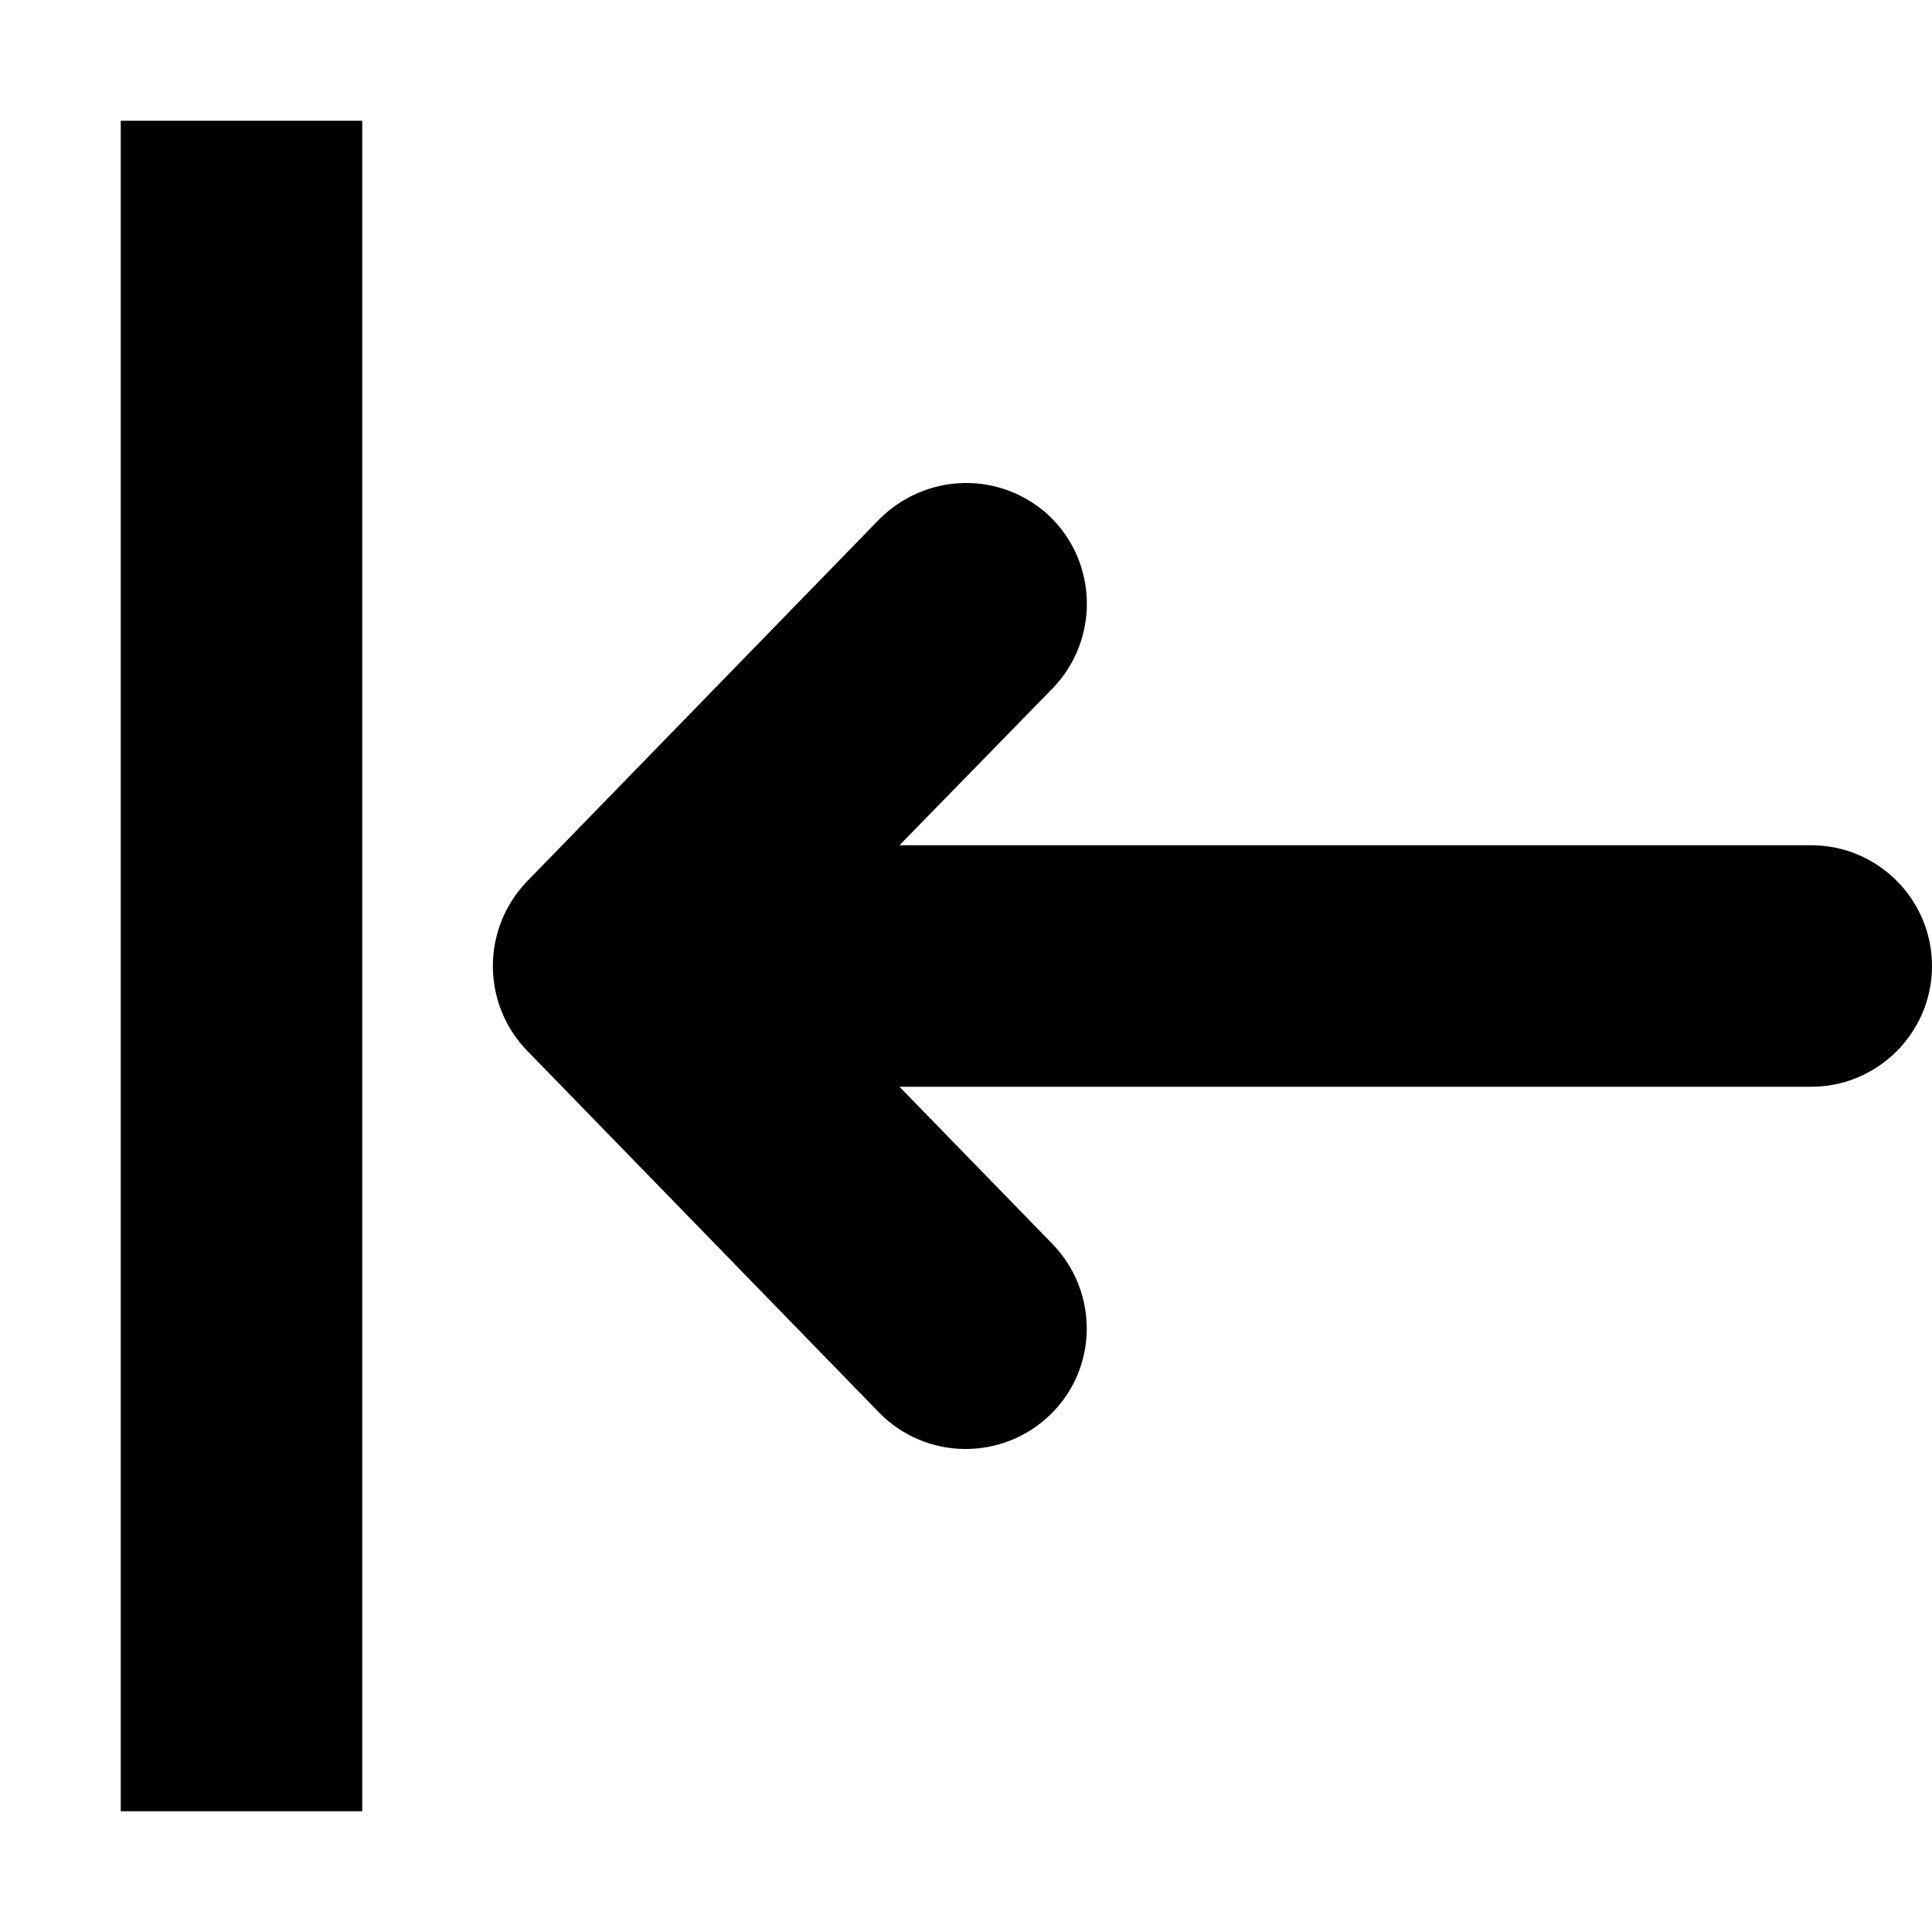 <svg xmlns="http://www.w3.org/2000/svg" height="16px" viewBox="0 0 16 16" width="16px">
    <g>
        <path d="m 7.988 4 c -0.266 0.004 -0.52 0.113 -0.707 0.301 l -2.918 3 c -0.375 0.391 -0.375 1.008 0 1.398 l 2.918 3 c 0.387 0.395 1.02 0.402 1.418 0.016 c 0.395 -0.383 0.402 -1.016 0.016 -1.414 l -1.266 -1.301 h 7.551 c 0.551 0 1 -0.449 1 -1 s -0.449 -1 -1 -1 h -7.551 l 1.27 -1.301 c 0.383 -0.398 0.375 -1.031 -0.02 -1.418 c -0.191 -0.184 -0.449 -0.285 -0.711 -0.281 z m 0 0" fill-rule="evenodd" />
        <path d="m 1 1 v 14 h 2 v -14 z m 0 0" />
    </g>
</svg>